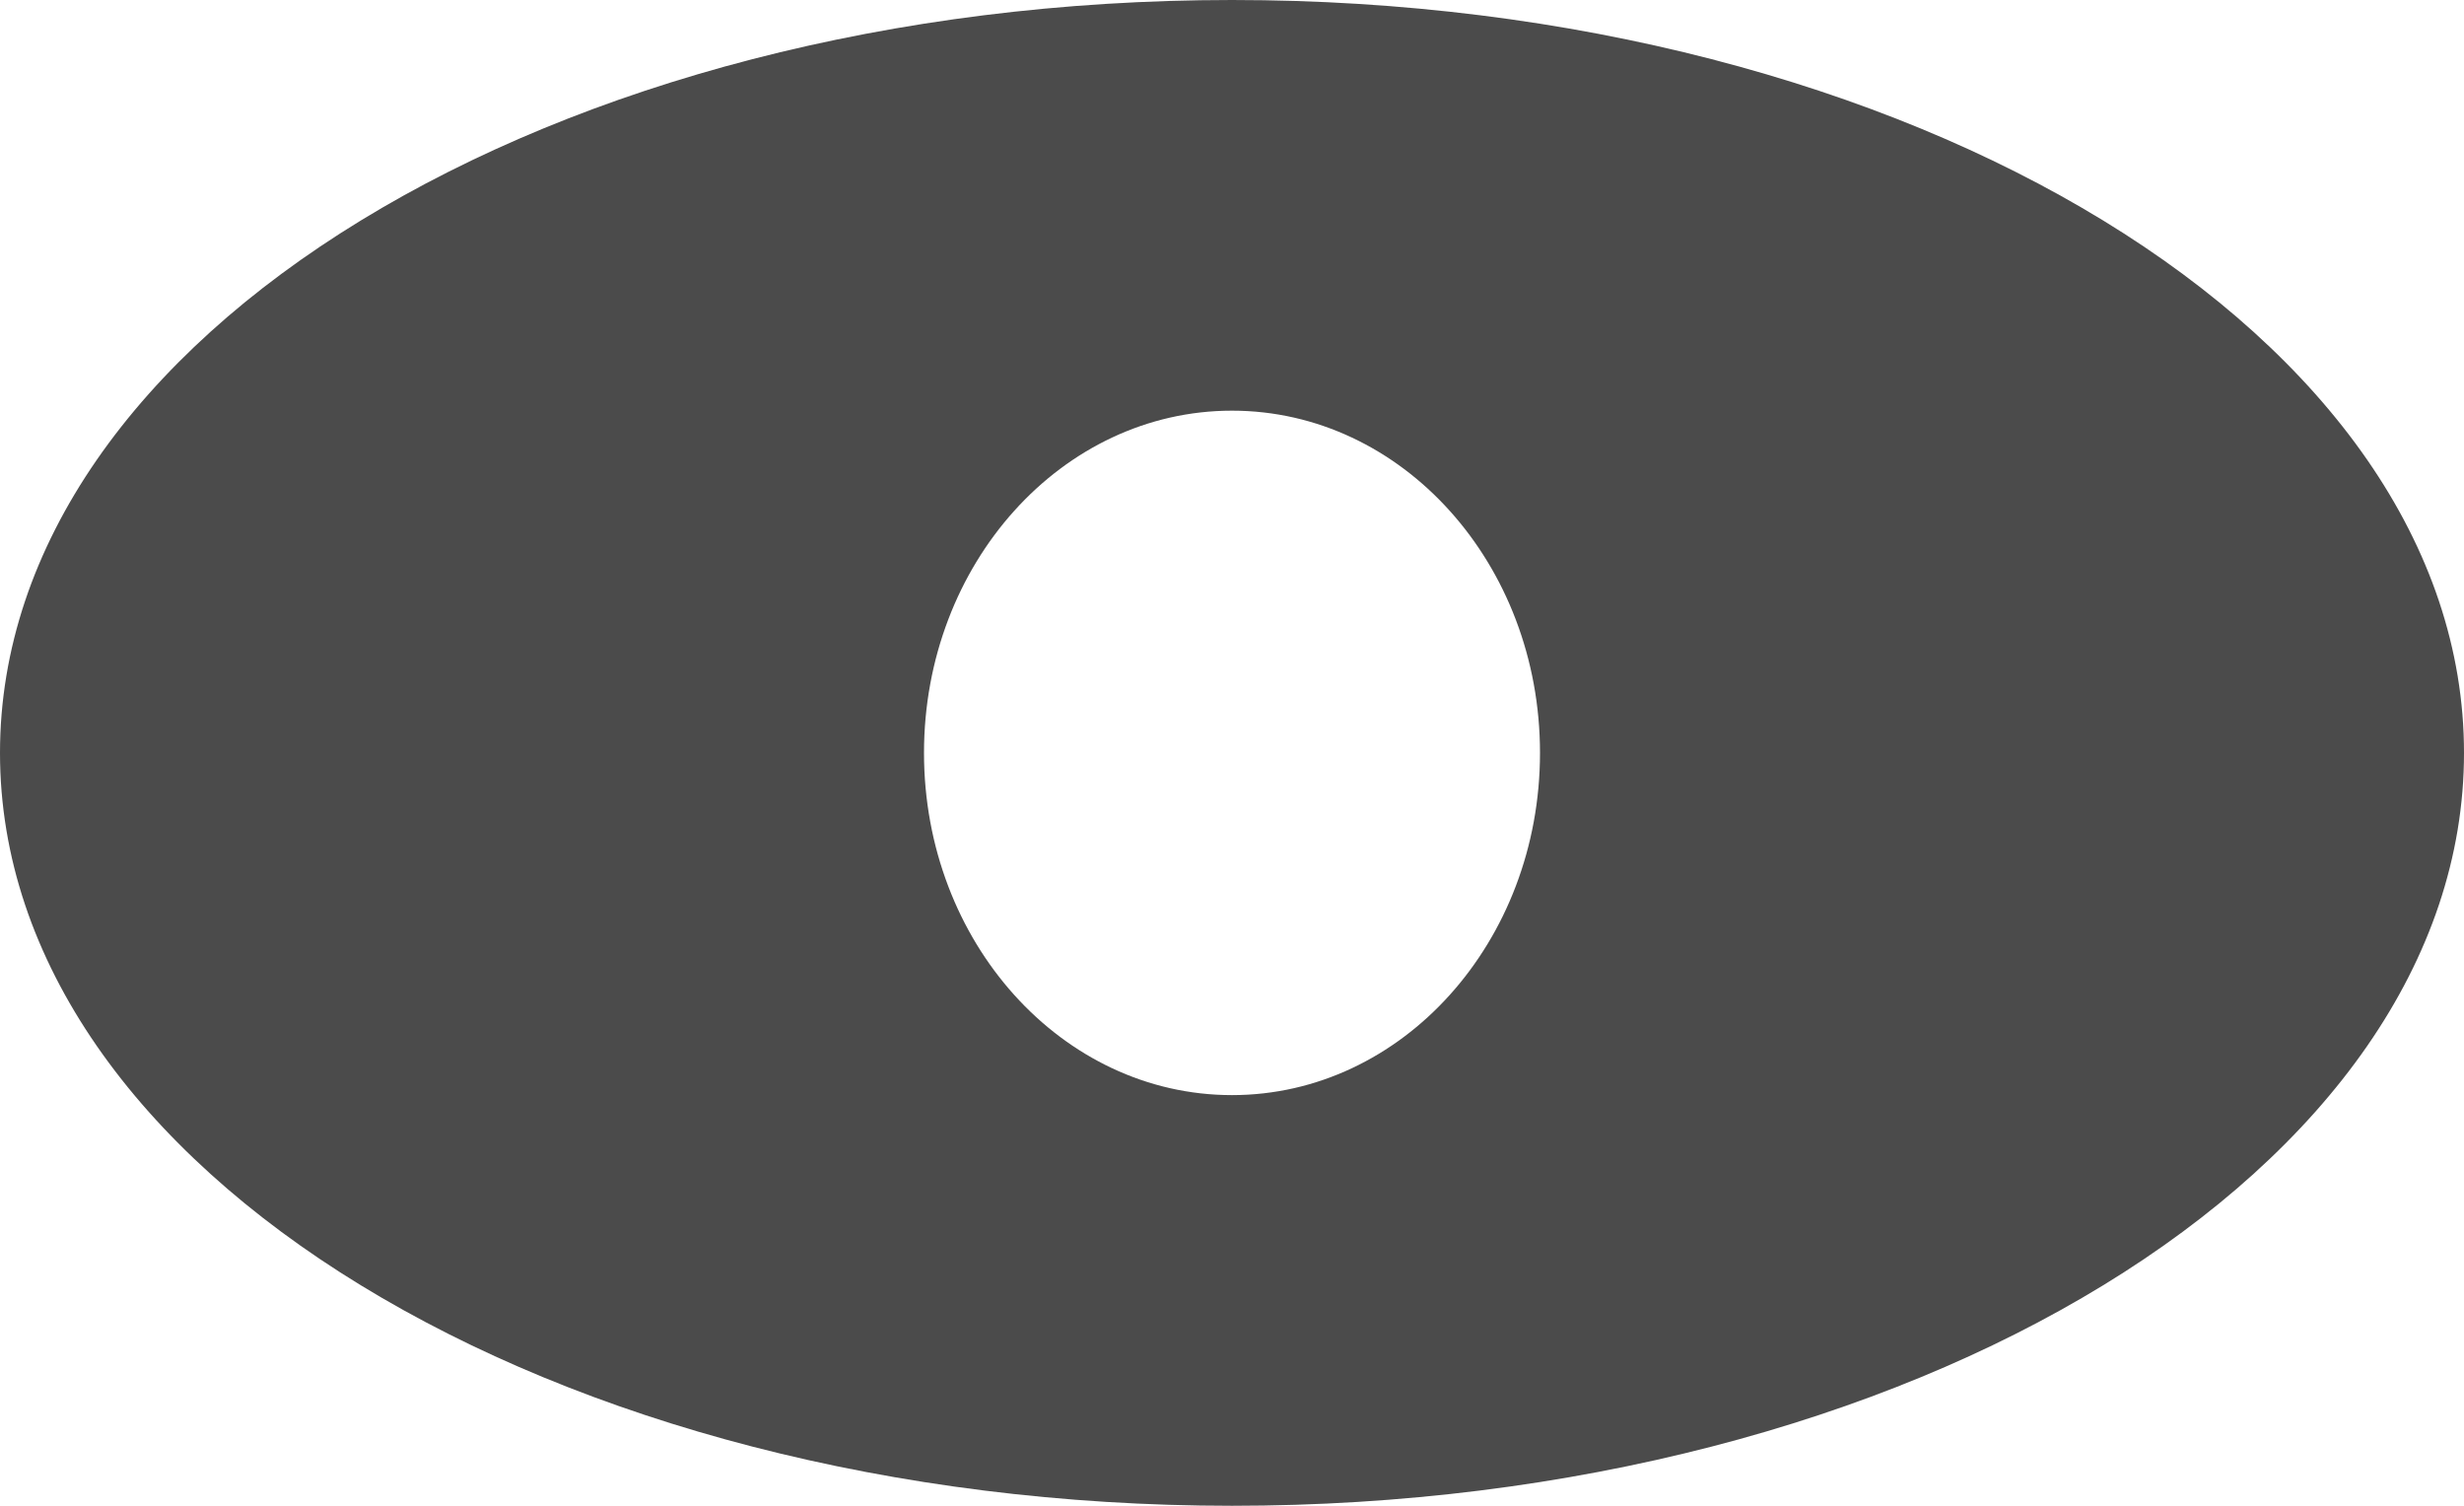 <svg width="18" height="11" viewBox="0 0 18 11" fill="none" xmlns="http://www.w3.org/2000/svg">
<path id="Views" fill-rule="evenodd" clip-rule="evenodd" d="M9 11C13.971 11 18 8.538 18 5.5C18 2.462 13.971 0 9 0C4.029 0 0 2.462 0 5.5C0 8.538 4.029 11 9 11ZM9 8C10.243 8 11.25 6.881 11.25 5.5C11.25 4.119 10.243 3 9 3C7.757 3 6.75 4.119 6.75 5.5C6.75 6.881 7.757 8 9 8Z" fill="#4B4B4B"/>
</svg>
